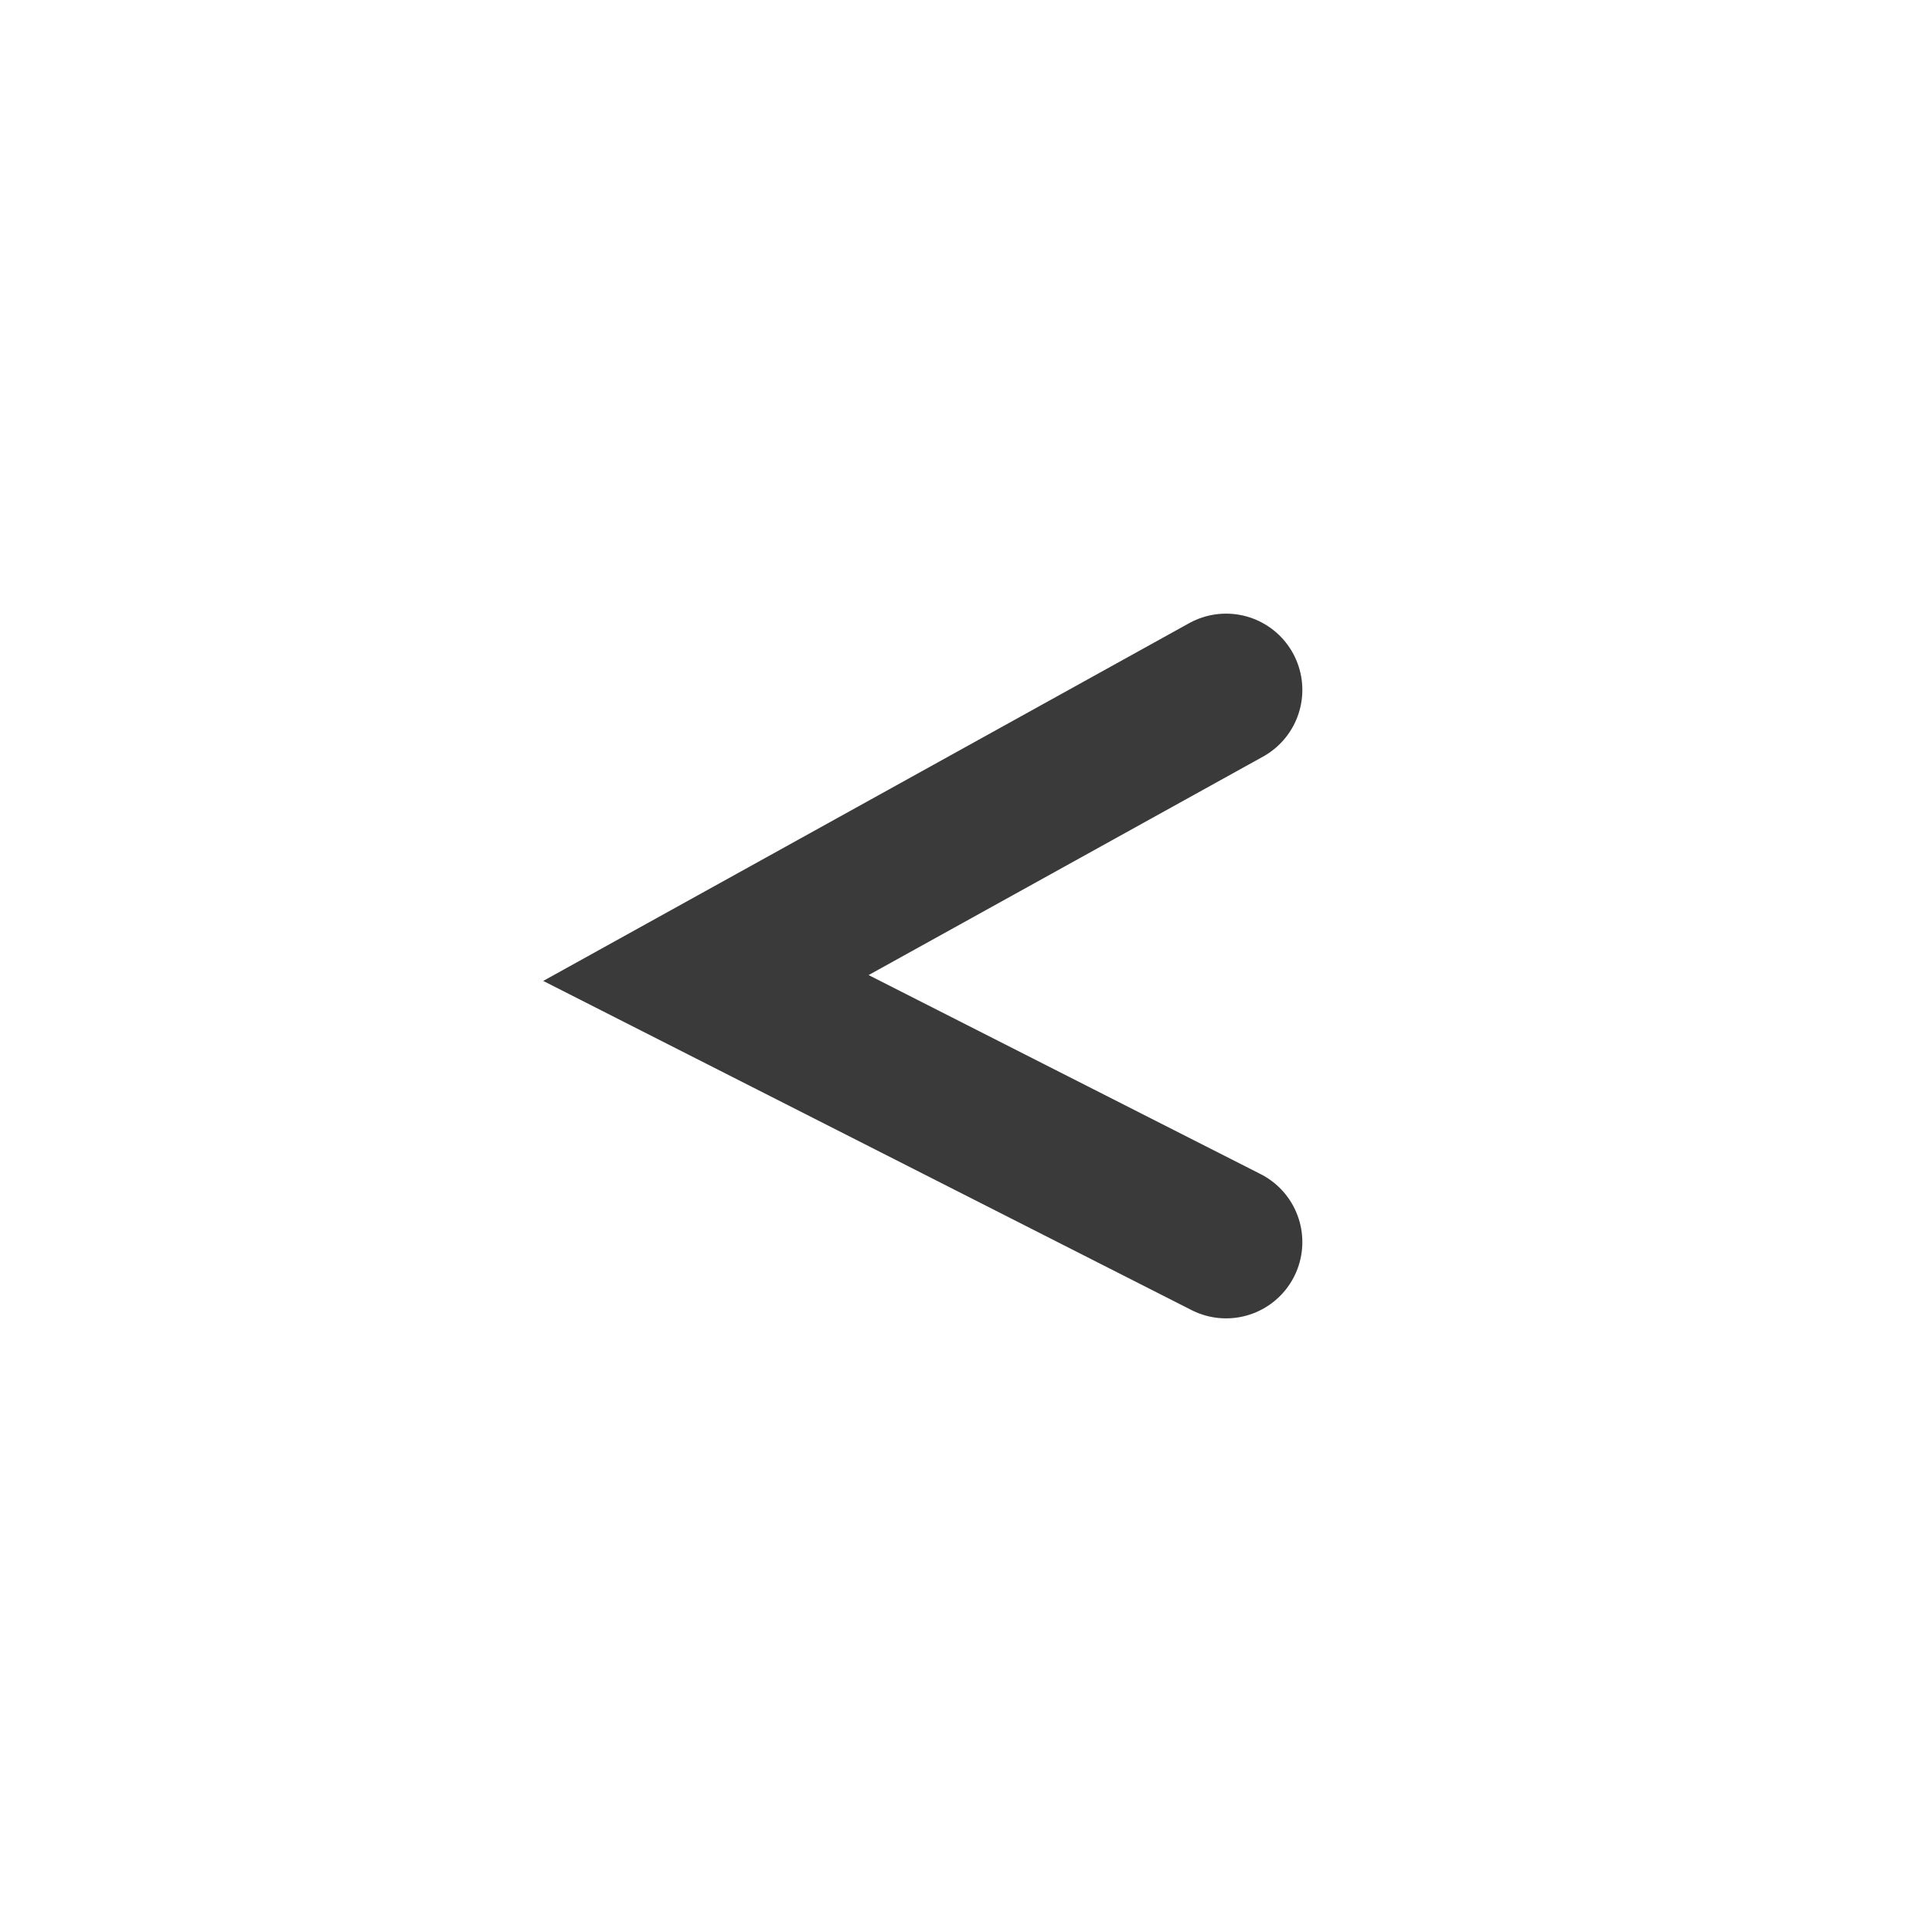 <svg width="76" height="76" viewBox="0 0 76 76" fill="none" xmlns="http://www.w3.org/2000/svg">
<path d="M48.231 27.139L27.769 38.472L48.231 48.861" stroke="#3A3A3A" stroke-width="6" stroke-linecap="round"/>
</svg>
